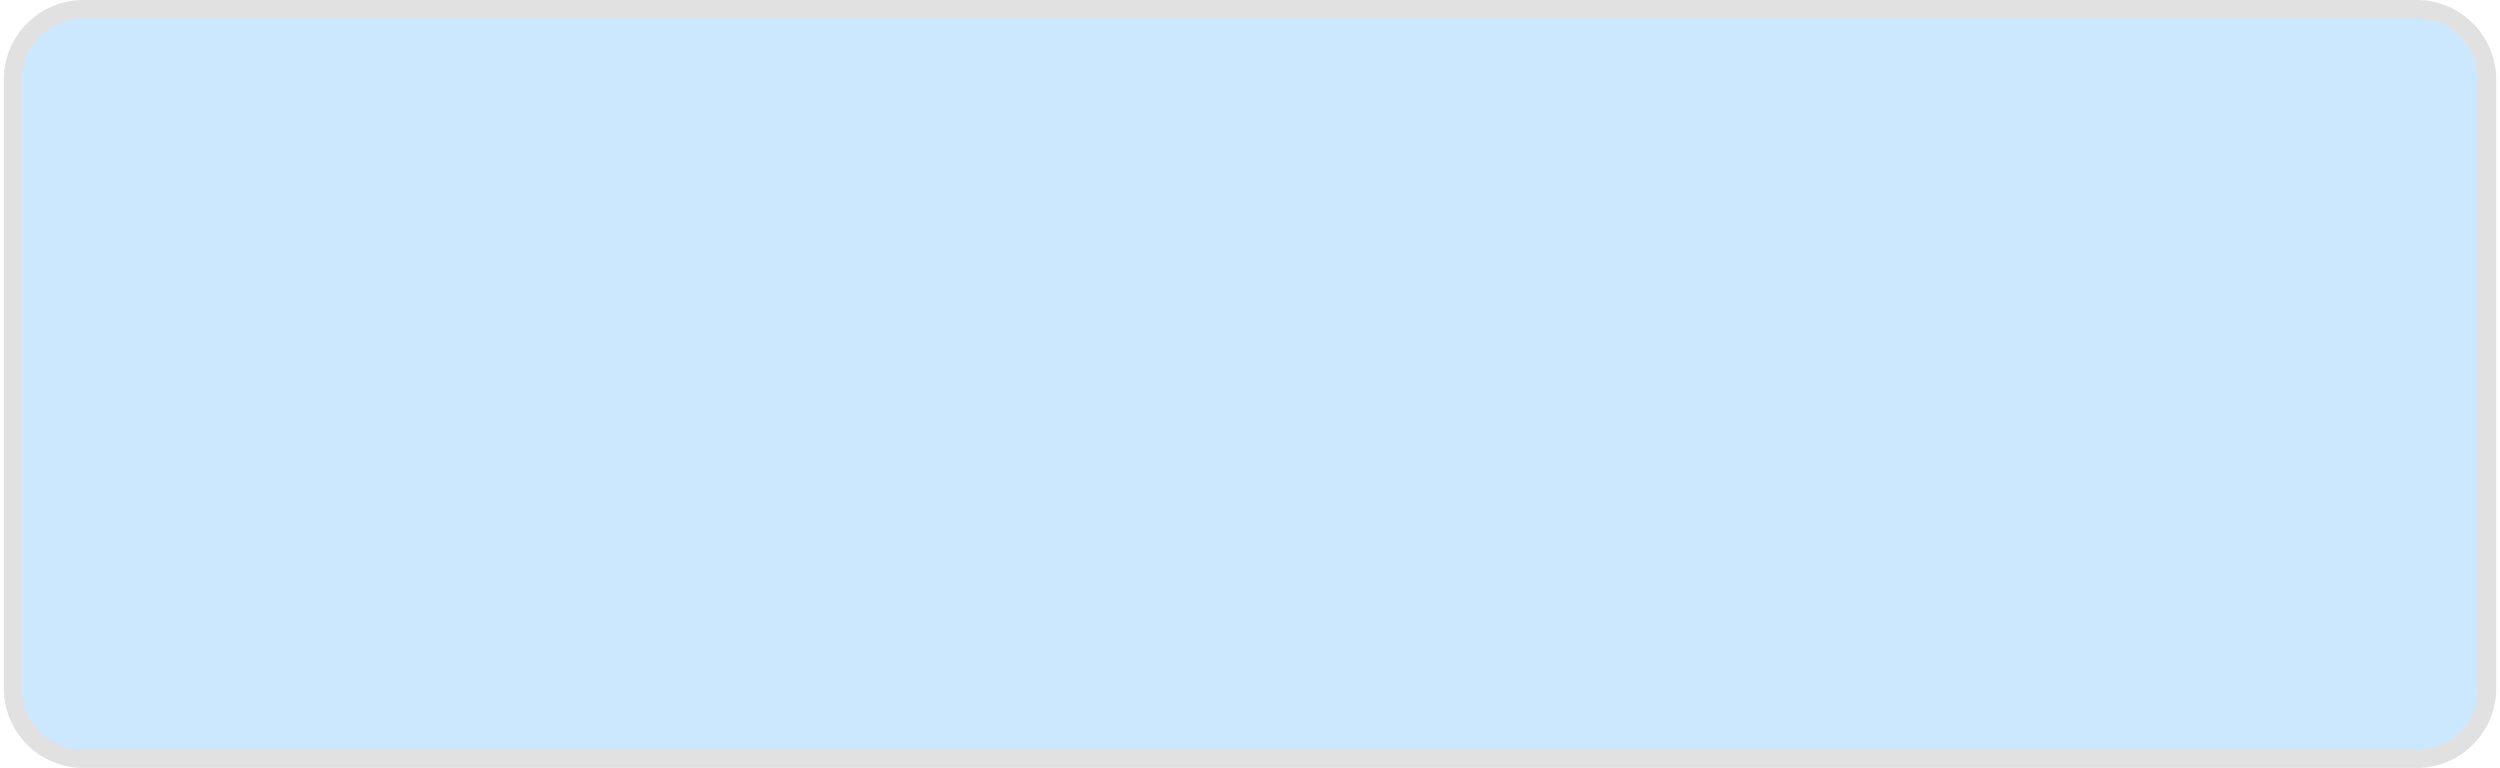 <?xml version="1.0" encoding="UTF-8"?>
<!DOCTYPE svg PUBLIC "-//W3C//DTD SVG 1.1//EN" "http://www.w3.org/Graphics/SVG/1.1/DTD/svg11.dtd">
<!-- Creator: CorelDRAW 2020 (64-Bit) -->
<svg xmlns="http://www.w3.org/2000/svg" xml:space="preserve" width="140px" height="43px" version="1.1" style="shape-rendering:geometricPrecision; text-rendering:geometricPrecision; image-rendering:optimizeQuality; fill-rule:evenodd; clip-rule:evenodd"
viewBox="0 0 138.37 42.63"
 xmlns:xlink="http://www.w3.org/1999/xlink"
 xmlns:xodm="http://www.corel.com/coreldraw/odm/2003">
 <defs>
  <style type="text/css">
   <![CDATA[
    .fil1 {fill:#CCE8FF}
    .fil0 {fill:#E1E1E2;fill-rule:nonzero}
   ]]>
  </style>
 </defs>
 <g id="Layer_x0020_1">
  <g>
   <path class="fil0" d="M133.98 40.62l0 2.01 -129.59 0 0 -2.01 129.59 0zm4.39 -2.38l0 0 0 0.22 -0.02 0.22 -0.03 0.22 -0.04 0.22 -0.05 0.21 -0.06 0.21 -0.07 0.2 -0.07 0.2 -0.09 0.2 -0.1 0.19 -0.11 0.18 -0.11 0.18 -0.12 0.17 -0.13 0.16 -0.14 0.16 -0.15 0.16 -0.15 0.14 -0.16 0.14 -0.16 0.13 -0.18 0.13 -0.17 0.11 -0.19 0.11 -0.19 0.09 -0.19 0.09 -0.2 0.08 -0.2 0.07 -0.22 0.06 -0.21 0.05 -0.21 0.04 -0.22 0.03 -0.23 0.02 -0.22 0 0 -2.01 0.12 -0.01 0.12 0 0.12 -0.02 0.12 -0.02 0.11 -0.03 0.11 -0.03 0.11 -0.04 0.11 -0.04 0.1 -0.05 0.1 -0.05 0.11 -0.06 0.09 -0.06 0.1 -0.07 0.08 -0.07 0.09 -0.08 0.09 -0.08 0.08 -0.08 0.07 -0.08 0.07 -0.1 0.07 -0.09 0.06 -0.1 0.06 -0.1 0.05 -0.1 0.05 -0.1 0.04 -0.11 0.04 -0.11 0.03 -0.12 0.03 -0.11 0.02 -0.11 0.01 -0.12 0.01 -0.12 0.01 -0.12 0 0 2.01 0zm-2.01 -33.85l2.01 0 0 33.85 -2.01 0 0 -33.85zm-2.38 -4.39l0 0 0.22 0.01 0.22 0.01 0.22 0.03 0.22 0.04 0.21 0.05 0.21 0.06 0.2 0.07 0.2 0.08 0.2 0.09 0.19 0.1 0.17 0.1 0.19 0.12 0.17 0.12 0.16 0.13 0.16 0.14 0.15 0.14 0.15 0.15 0.14 0.16 0.13 0.17 0.12 0.17 0.12 0.18 0.1 0.18 0.1 0.19 0.09 0.2 0.08 0.2 0.07 0.2 0.06 0.21 0.05 0.21 0.04 0.22 0.03 0.22 0.02 0.22 0 0.22 -2.01 0 -0.01 -0.11 -0.01 -0.12 -0.01 -0.12 -0.02 -0.12 -0.03 -0.11 -0.03 -0.11 -0.04 -0.11 -0.04 -0.11 -0.05 -0.1 -0.05 -0.11 -0.06 -0.1 -0.06 -0.09 -0.07 -0.1 -0.07 -0.09 -0.08 -0.09 -0.08 -0.08 -0.08 -0.08 -0.09 -0.08 -0.09 -0.07 -0.1 -0.07 -0.09 -0.06 -0.11 -0.06 -0.1 -0.05 -0.1 -0.05 -0.11 -0.04 -0.11 -0.04 -0.11 -0.03 -0.11 -0.03 -0.12 -0.02 -0.12 -0.01 -0.11 -0.01 -0.12 -0.01 0 0 0 -2.01zm-129.59 2.01l0 -2.01 129.59 0 0 2.01 -129.59 0zm-4.39 2.38l0 0 0.01 -0.22 0.01 -0.22 0.03 -0.22 0.04 -0.22 0.05 -0.21 0.06 -0.21 0.07 -0.21 0.08 -0.19 0.09 -0.2 0.1 -0.19 0.11 -0.19 0.11 -0.17 0.12 -0.18 0.13 -0.16 0.14 -0.16 0.15 -0.15 0.15 -0.15 0.16 -0.13 0.17 -0.14 0.17 -0.12 0.17 -0.11 0.19 -0.11 0.19 -0.09 0.2 -0.09 0.19 -0.08 0.21 -0.07 0.2 -0.06 0.21 -0.05 0.22 -0.04 0.22 -0.03 0.22 -0.01 0.22 -0.01 0 2.01 -0.12 0.01 -0.12 0.01 -0.11 0.01 -0.12 0.02 -0.11 0.03 -0.11 0.03 -0.11 0.04 -0.11 0.04 -0.1 0.05 -0.1 0.05 -0.1 0.06 -0.1 0.06 -0.1 0.07 -0.09 0.07 -0.09 0.08 -0.08 0.08 -0.08 0.08 -0.07 0.09 -0.08 0.09 -0.06 0.09 -0.07 0.1 -0.06 0.1 -0.05 0.1 -0.05 0.1 -0.04 0.11 -0.04 0.11 -0.03 0.11 -0.03 0.12 -0.02 0.11 -0.01 0.12 -0.01 0.12 -0.01 0.12 0 0 -2.01 0zm2.01 33.85l-2.01 0 0 -33.85 2.01 0 0 33.85zm2.38 4.39l0 0 -0.22 0 -0.22 -0.02 -0.23 -0.03 -0.21 -0.04 -0.21 -0.05 -0.21 -0.06 -0.2 -0.07 -0.2 -0.07 -0.2 -0.09 -0.19 -0.1 -0.18 -0.11 -0.18 -0.11 -0.17 -0.12 -0.17 -0.13 -0.16 -0.14 -0.15 -0.15 -0.14 -0.15 -0.14 -0.16 -0.13 -0.17 -0.13 -0.17 -0.11 -0.18 -0.11 -0.18 -0.09 -0.19 -0.09 -0.19 -0.08 -0.2 -0.07 -0.21 -0.06 -0.21 -0.05 -0.21 -0.04 -0.21 -0.03 -0.23 -0.01 -0.22 -0.01 -0.22 2.01 0 0.01 0.12 0.01 0.12 0.01 0.12 0.02 0.11 0.03 0.12 0.03 0.11 0.04 0.11 0.04 0.11 0.05 0.11 0.05 0.1 0.06 0.1 0.06 0.09 0.07 0.1 0.07 0.09 0.08 0.08 0.08 0.09 0.08 0.08 0.09 0.07 0.08 0.07 0.1 0.07 0.1 0.06 0.1 0.06 0.1 0.05 0.1 0.05 0.11 0.04 0.11 0.04 0.11 0.03 0.12 0.03 0.12 0.02 0.11 0.01 0.12 0.01 0.12 0.01 0 0 0 2.01z"/>
   <path id="1" class="fil1" d="M4.39 41.62l129.59 0c1.86,0 3.38,-1.53 3.38,-3.38l0 -33.85c0,-1.85 -1.54,-3.38 -3.38,-3.38l-129.59 0c-1.84,0 -3.38,1.52 -3.38,3.38l0 33.85c0,1.86 1.52,3.38 3.38,3.38z"/>
  </g>
 </g>
</svg>
